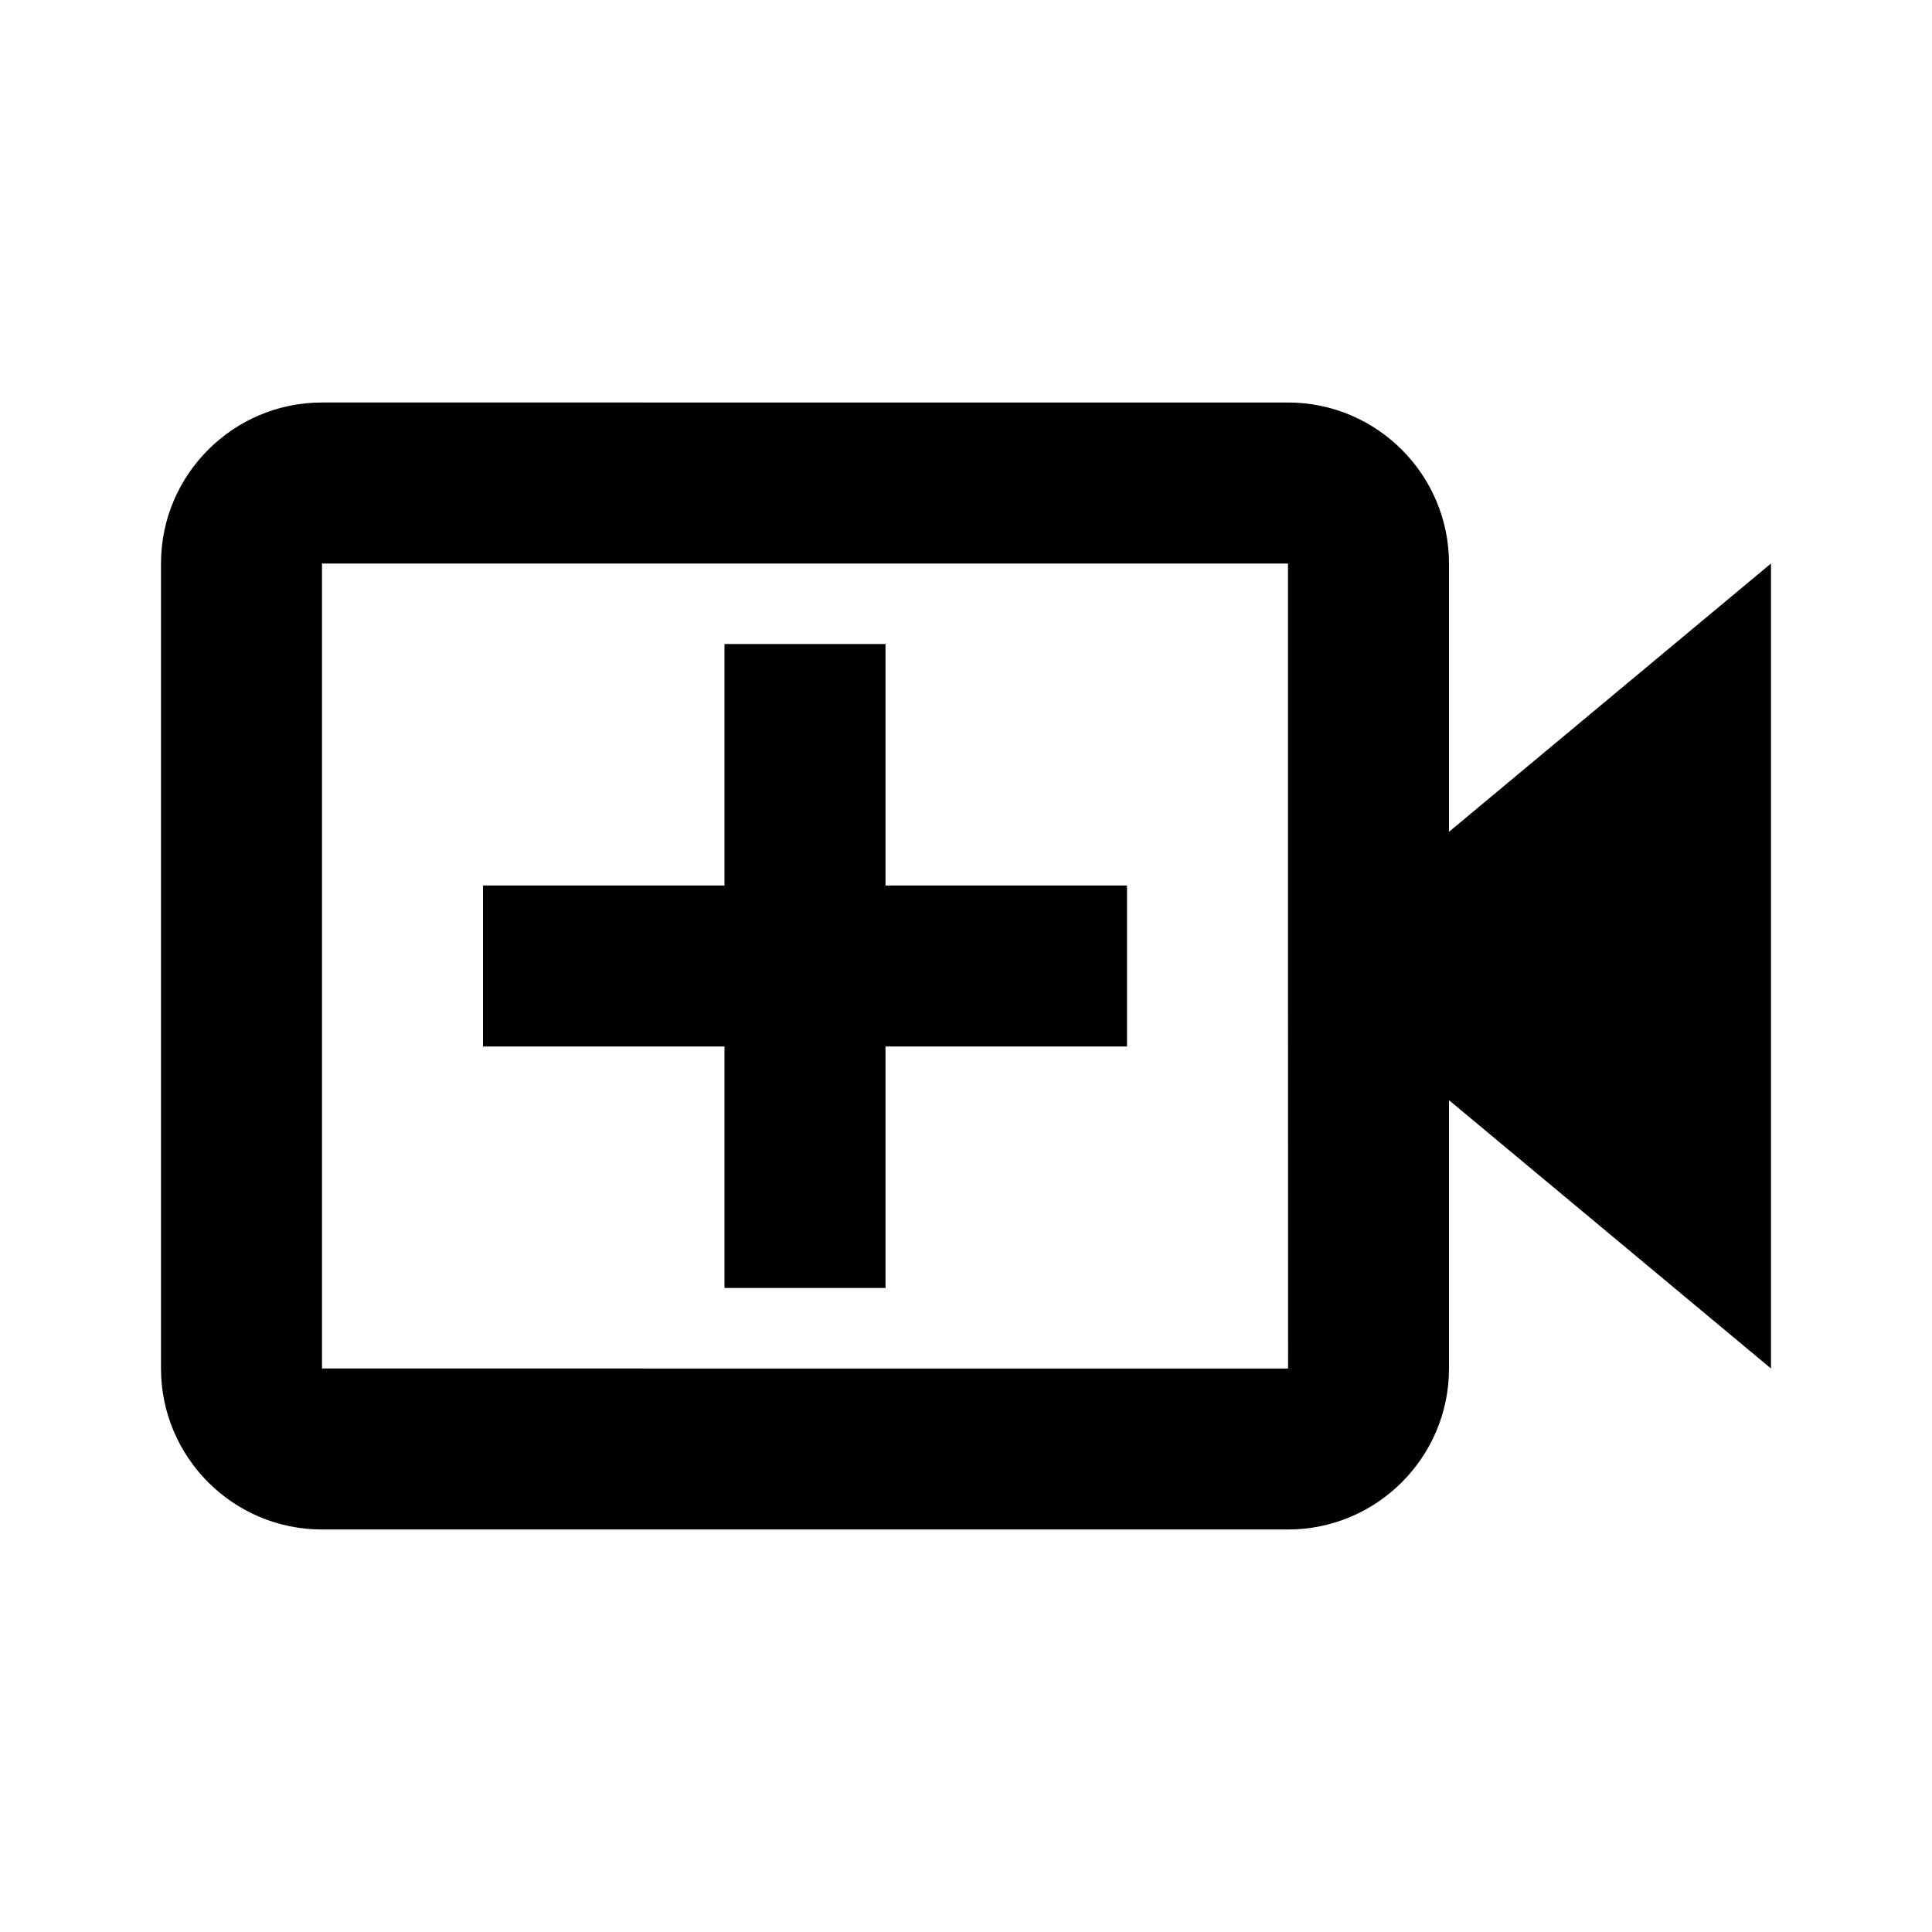 <svg xmlns="http://www.w3.org/2000/svg" width="24" height="24" viewBox="0 0 24 24"><path d="M11 8H9v3H6v2h3v3h2v-3h3v-2h-3z"/><path d="M18 7c0-1.103-.897-2-2-2H4c-1.103 0-2 .897-2 2v10c0 1.103.897 2 2 2h12c1.103 0 2-.897 2-2v-3.333L22 17V7l-4 3.333V7zm-1.999 10H4V7h12v5l.001 5z"/></svg>
